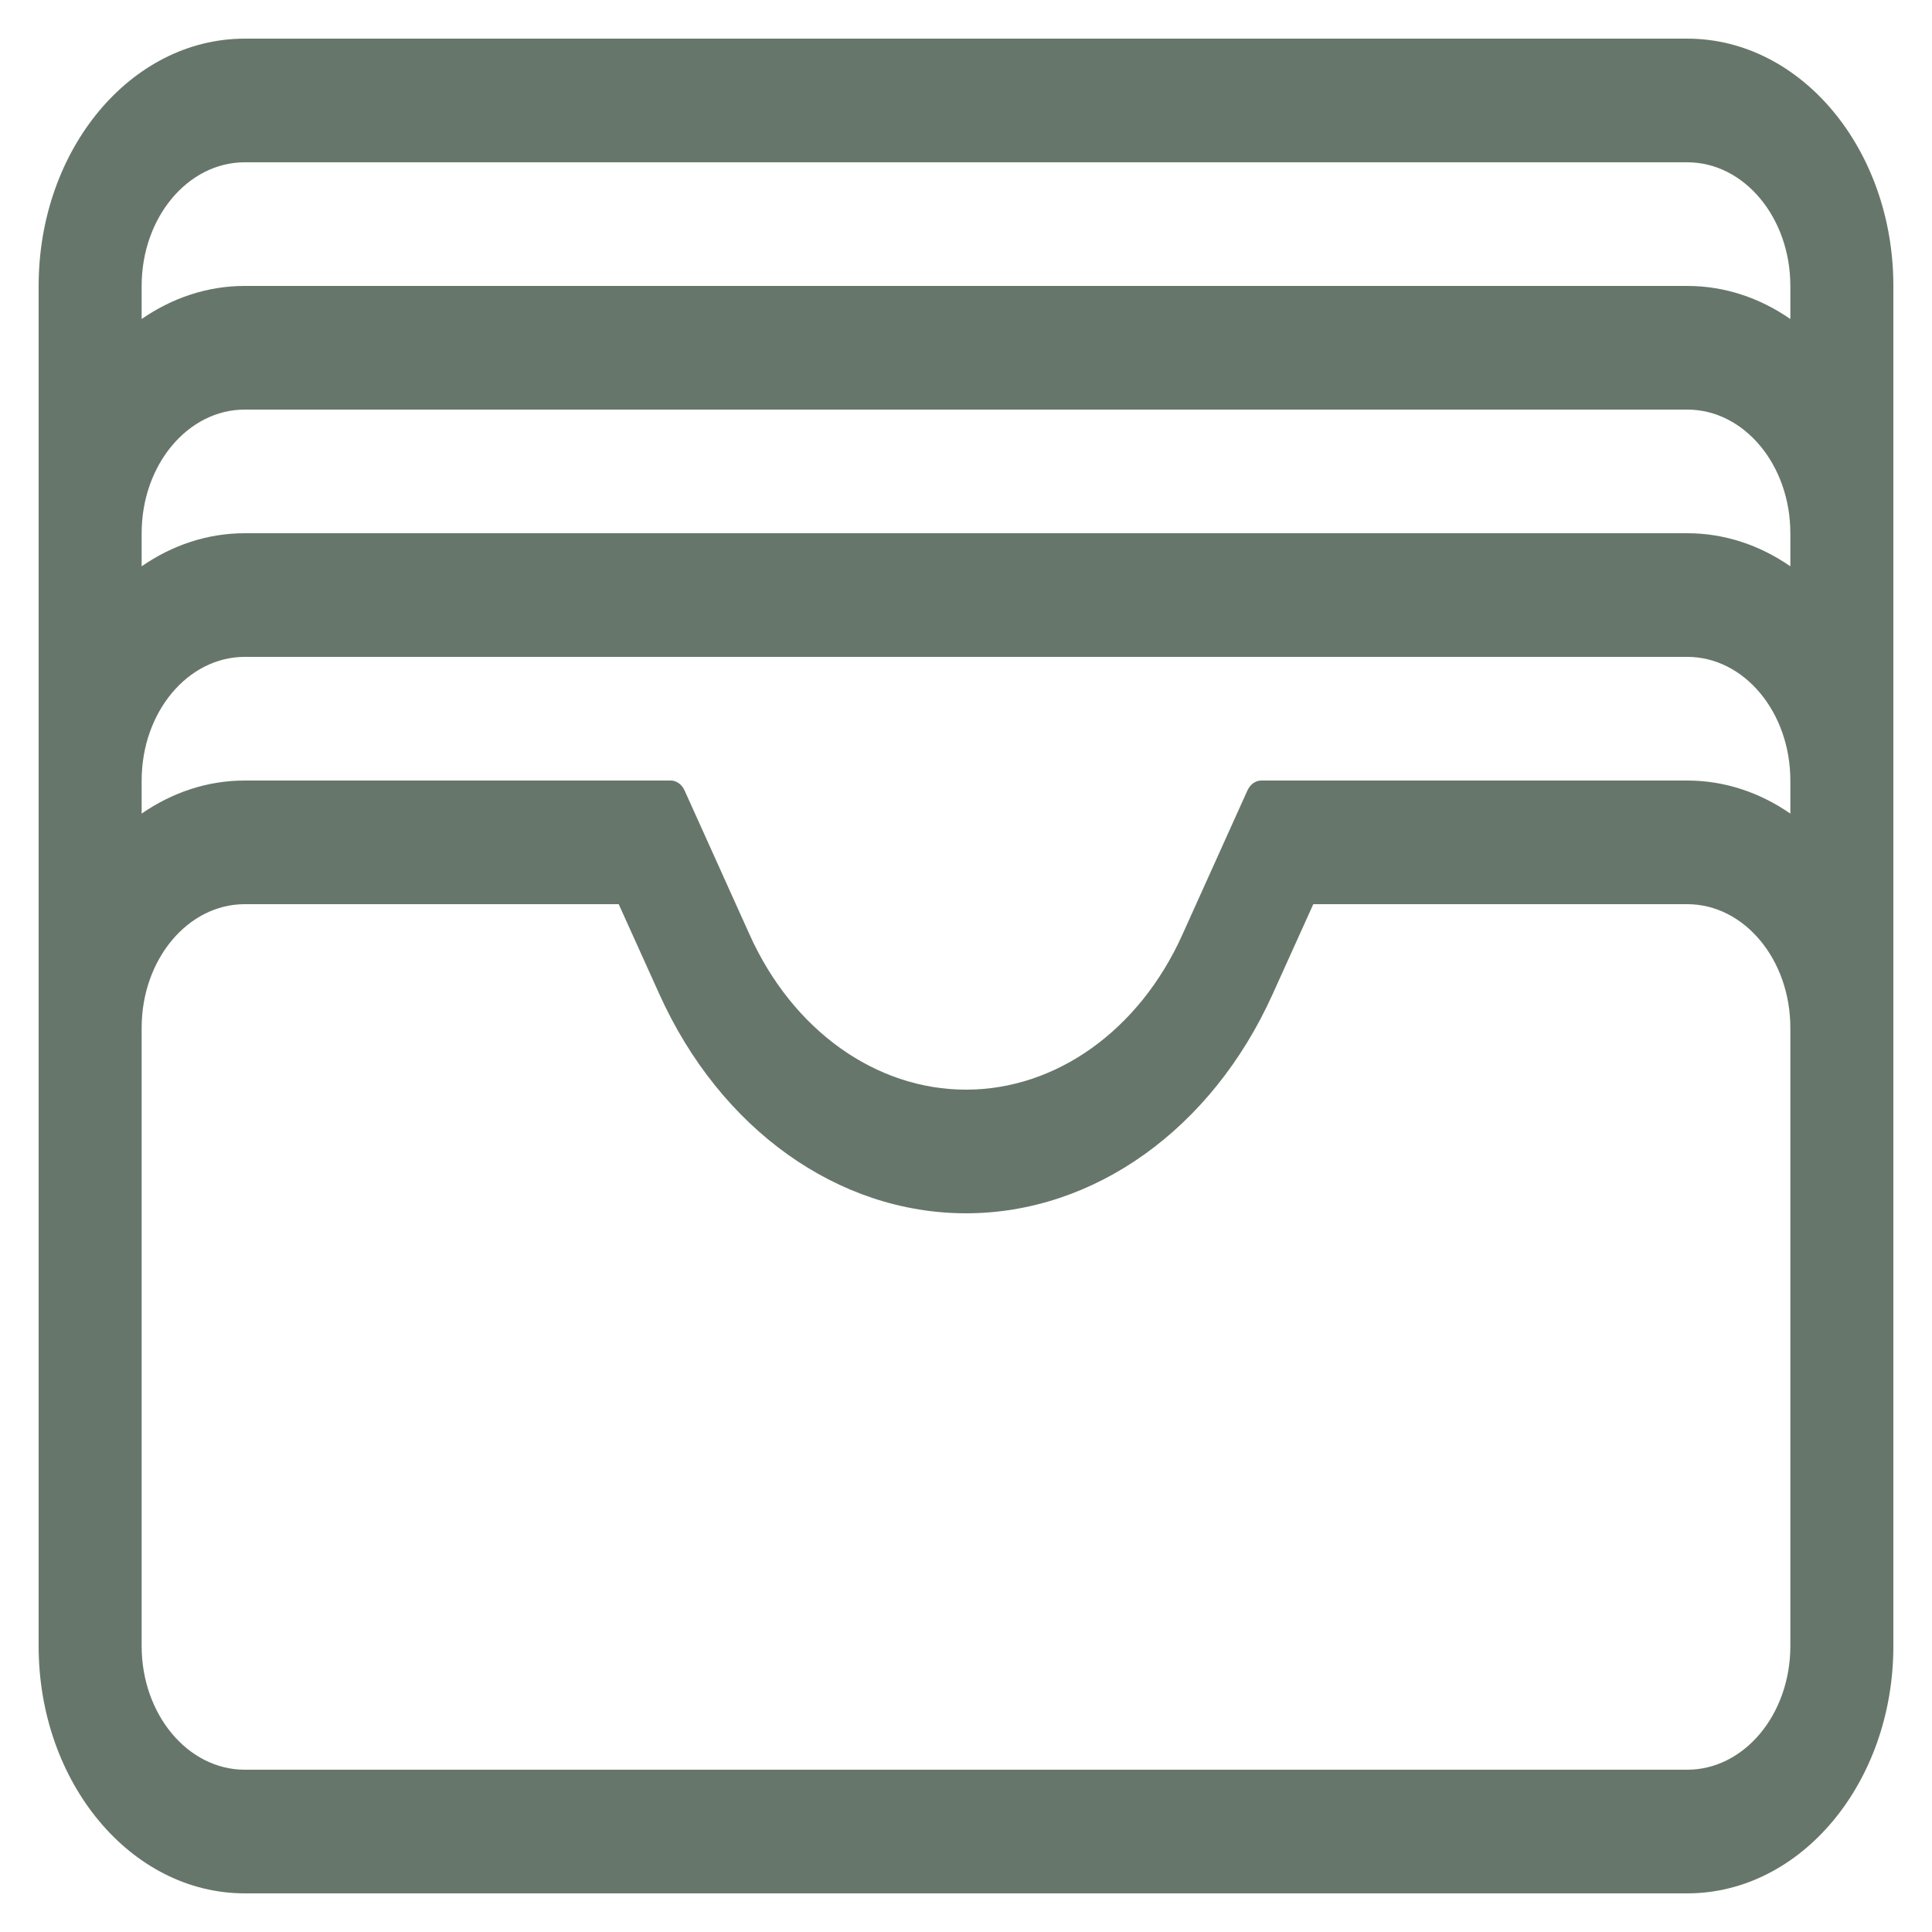 <svg width="25" height="25" viewBox="0 0 25 25" fill="none" xmlns="http://www.w3.org/2000/svg">
<path fill-rule="evenodd" clip-rule="evenodd" d="M24.5 21.3C24.5 23.067 23.306 24.5 21.833 24.5H3.167C1.694 24.5 0.5 23.067 0.5 21.3V3.7C0.5 1.933 1.694 0.5 3.167 0.5H21.833C23.306 0.5 24.5 1.933 24.5 3.7V21.3ZM21.833 2.1H3.167C2.43 2.1 1.833 2.816 1.833 3.7V4.128C2.226 3.856 2.681 3.7 3.167 3.7H21.833C22.319 3.7 22.774 3.856 23.167 4.128V3.7C23.167 2.816 22.57 2.1 21.833 2.1ZM21.833 5.3H3.167C2.43 5.3 1.833 6.016 1.833 6.9V7.328C2.226 7.056 2.681 6.9 3.167 6.9H21.833C22.319 6.9 22.774 7.056 23.167 7.328V6.9C23.167 6.016 22.57 5.3 21.833 5.3ZM1.833 10.1V10.528C2.226 10.256 2.681 10.1 3.167 10.1H8.679C8.755 10.1 8.824 10.151 8.86 10.232L9.703 12.101C10.259 13.332 11.333 14.1 12.5 14.1C13.667 14.1 14.741 13.332 15.297 12.101L16.14 10.232C16.176 10.151 16.245 10.1 16.321 10.1H21.833C22.319 10.1 22.774 10.256 23.167 10.528V10.1C23.167 9.216 22.57 8.5 21.833 8.5H3.167C2.43 8.5 1.833 9.216 1.833 10.1ZM3.167 11.7H8.006L8.531 12.862C9.319 14.611 10.843 15.7 12.5 15.7C14.157 15.7 15.681 14.611 16.469 12.862L16.994 11.7H21.833C22.57 11.7 23.167 12.416 23.167 13.3V21.3C23.167 22.184 22.57 22.9 21.833 22.9H3.167C2.43 22.9 1.833 22.184 1.833 21.3V13.3C1.833 12.416 2.43 11.7 3.167 11.7Z" fill="#57685B" fill-opacity="0.9"/>
</svg>
